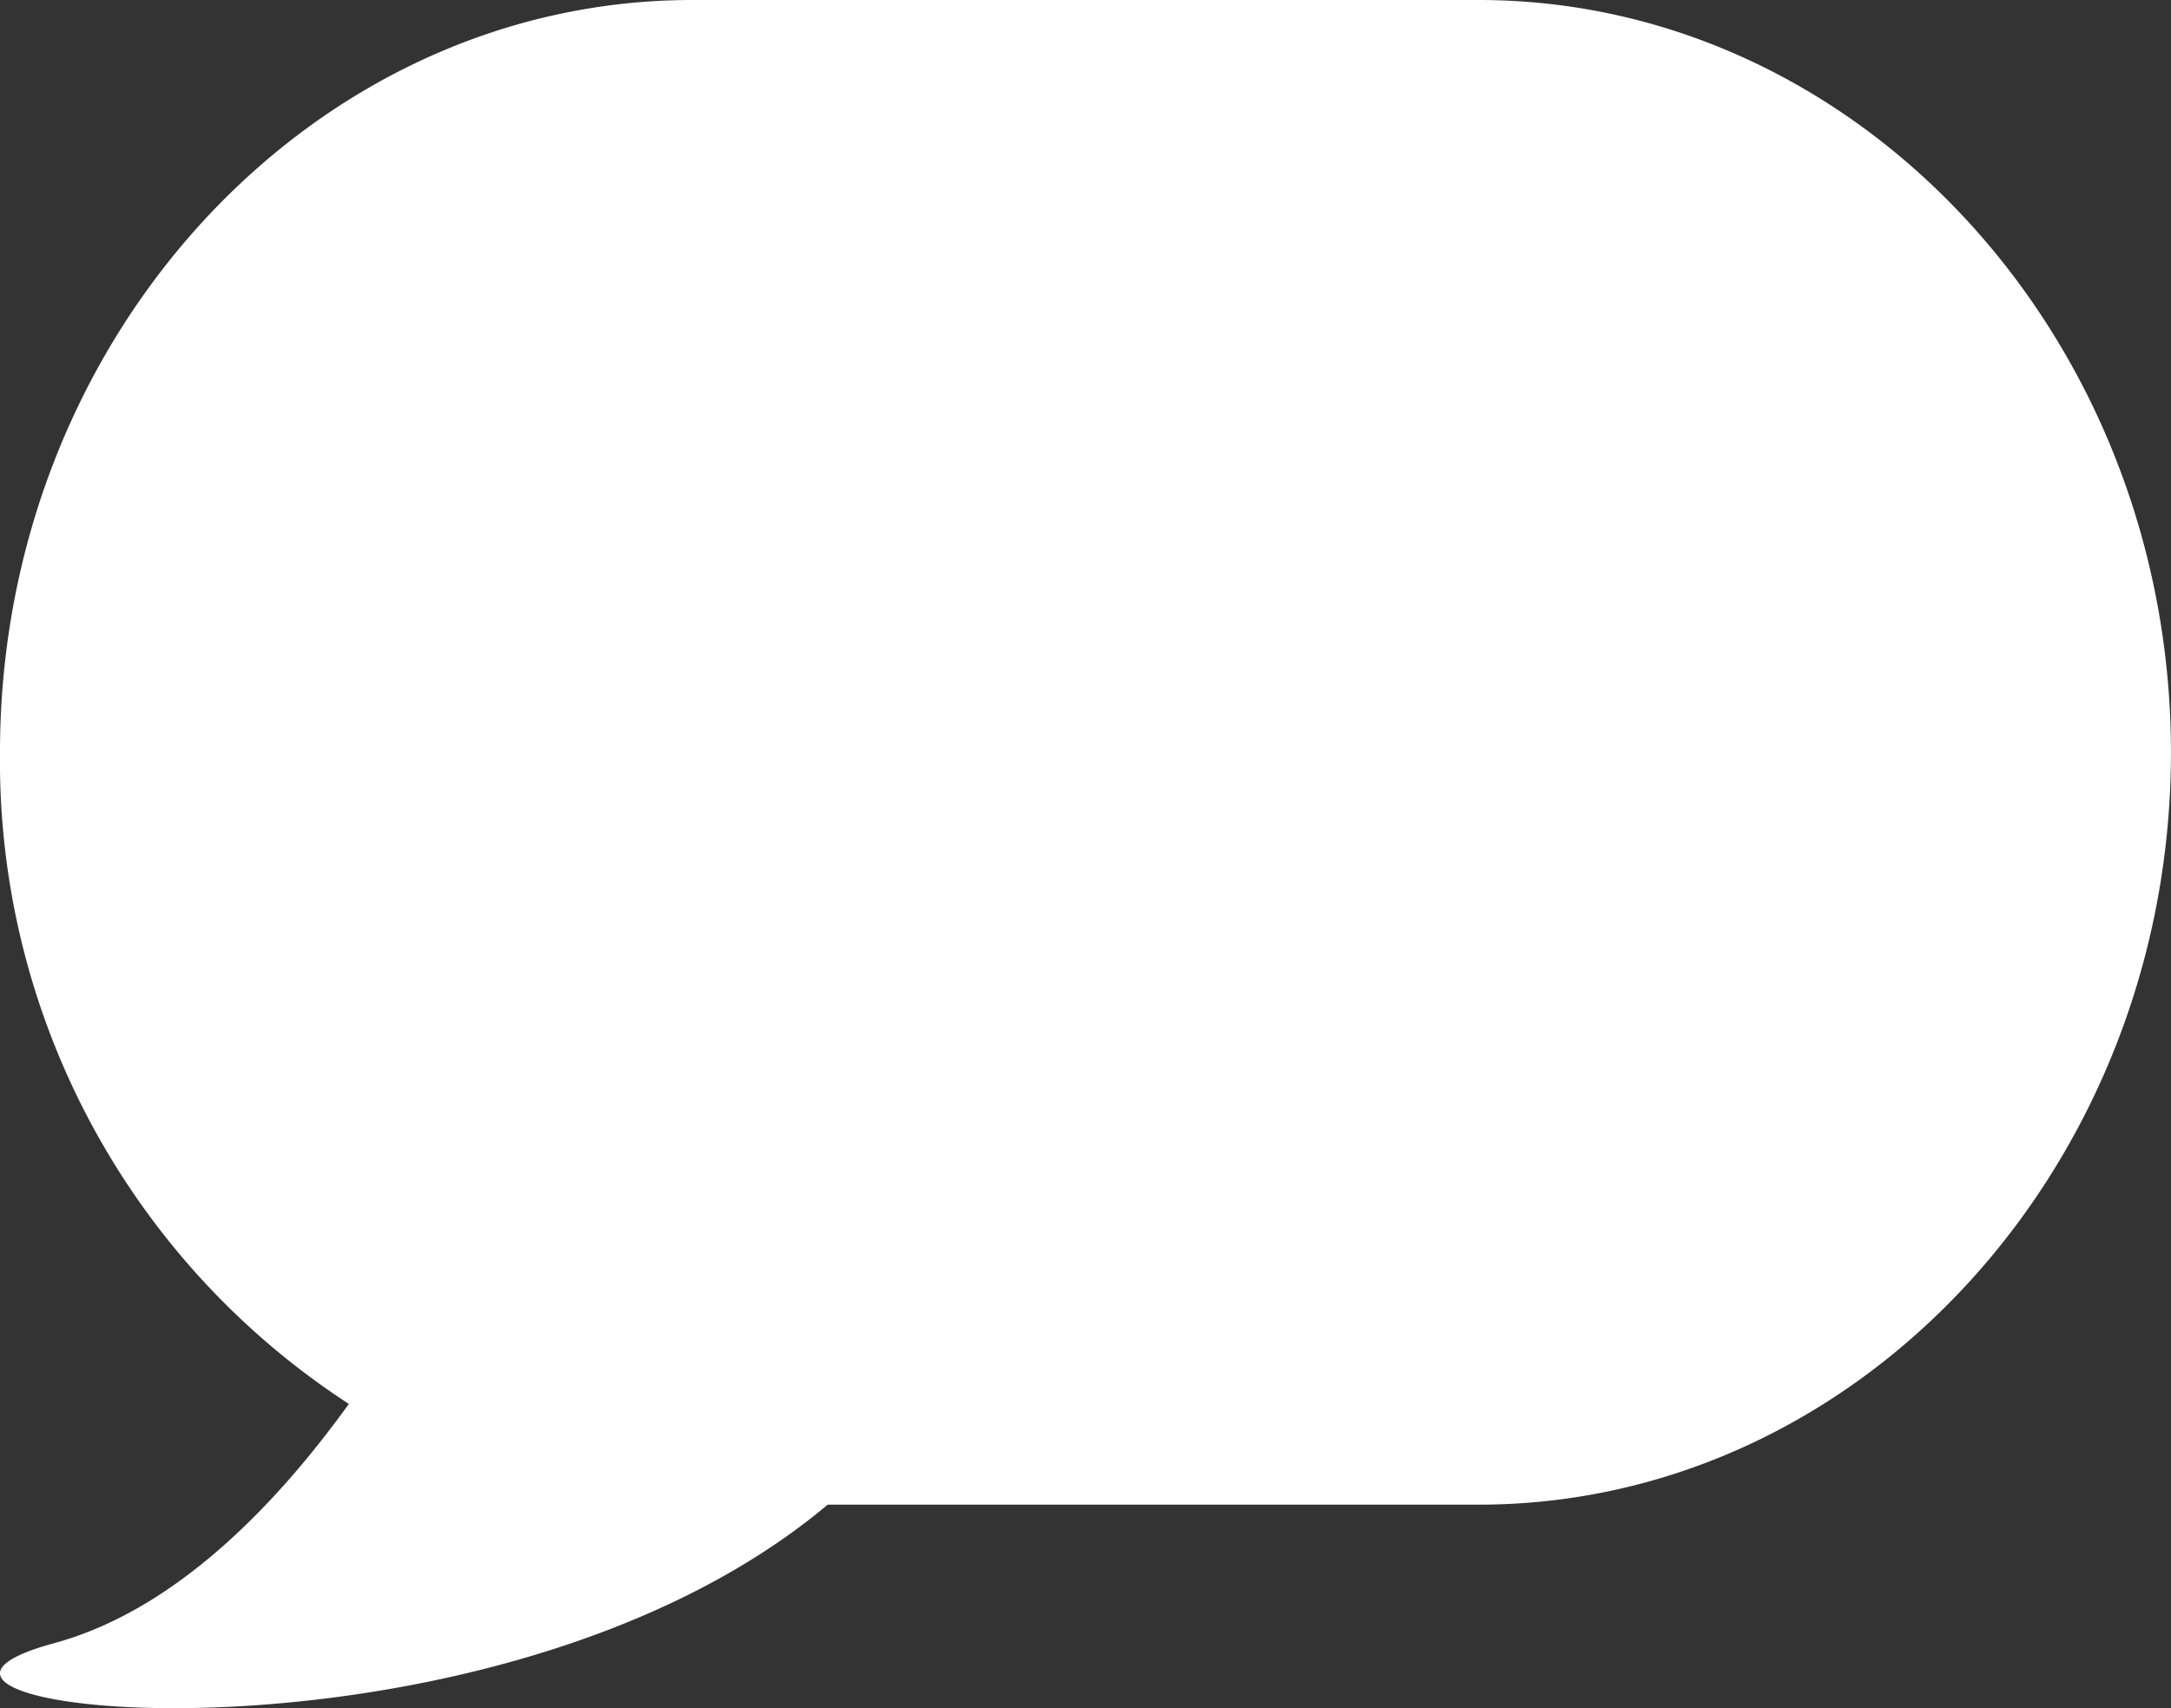 <svg xmlns="http://www.w3.org/2000/svg" width="45.429" height="35.747" viewBox="0 0 45.429 35.747">
  <rect x="0" y="0" width="45.429" height="35.747" fill="#333333" stroke="none"/>
  <path id="Path_613" data-name="Path 613" d="M-797.281-1038.554h-16.456c-7.967,0-14.486,7.083-14.486,15.742a16.046,16.046,0,0,0,7.3,13.638c-1.573,2.182-3.676,4.331-6.17,5.008-5.236,1.422,9.022,3.12,16.19-2.9h13.622c7.967,0,14.486-7.084,14.486-15.742S-789.313-1038.554-797.281-1038.554Z" transform="translate(828.223 1038.554)" fill="#fff"/>
</svg>

